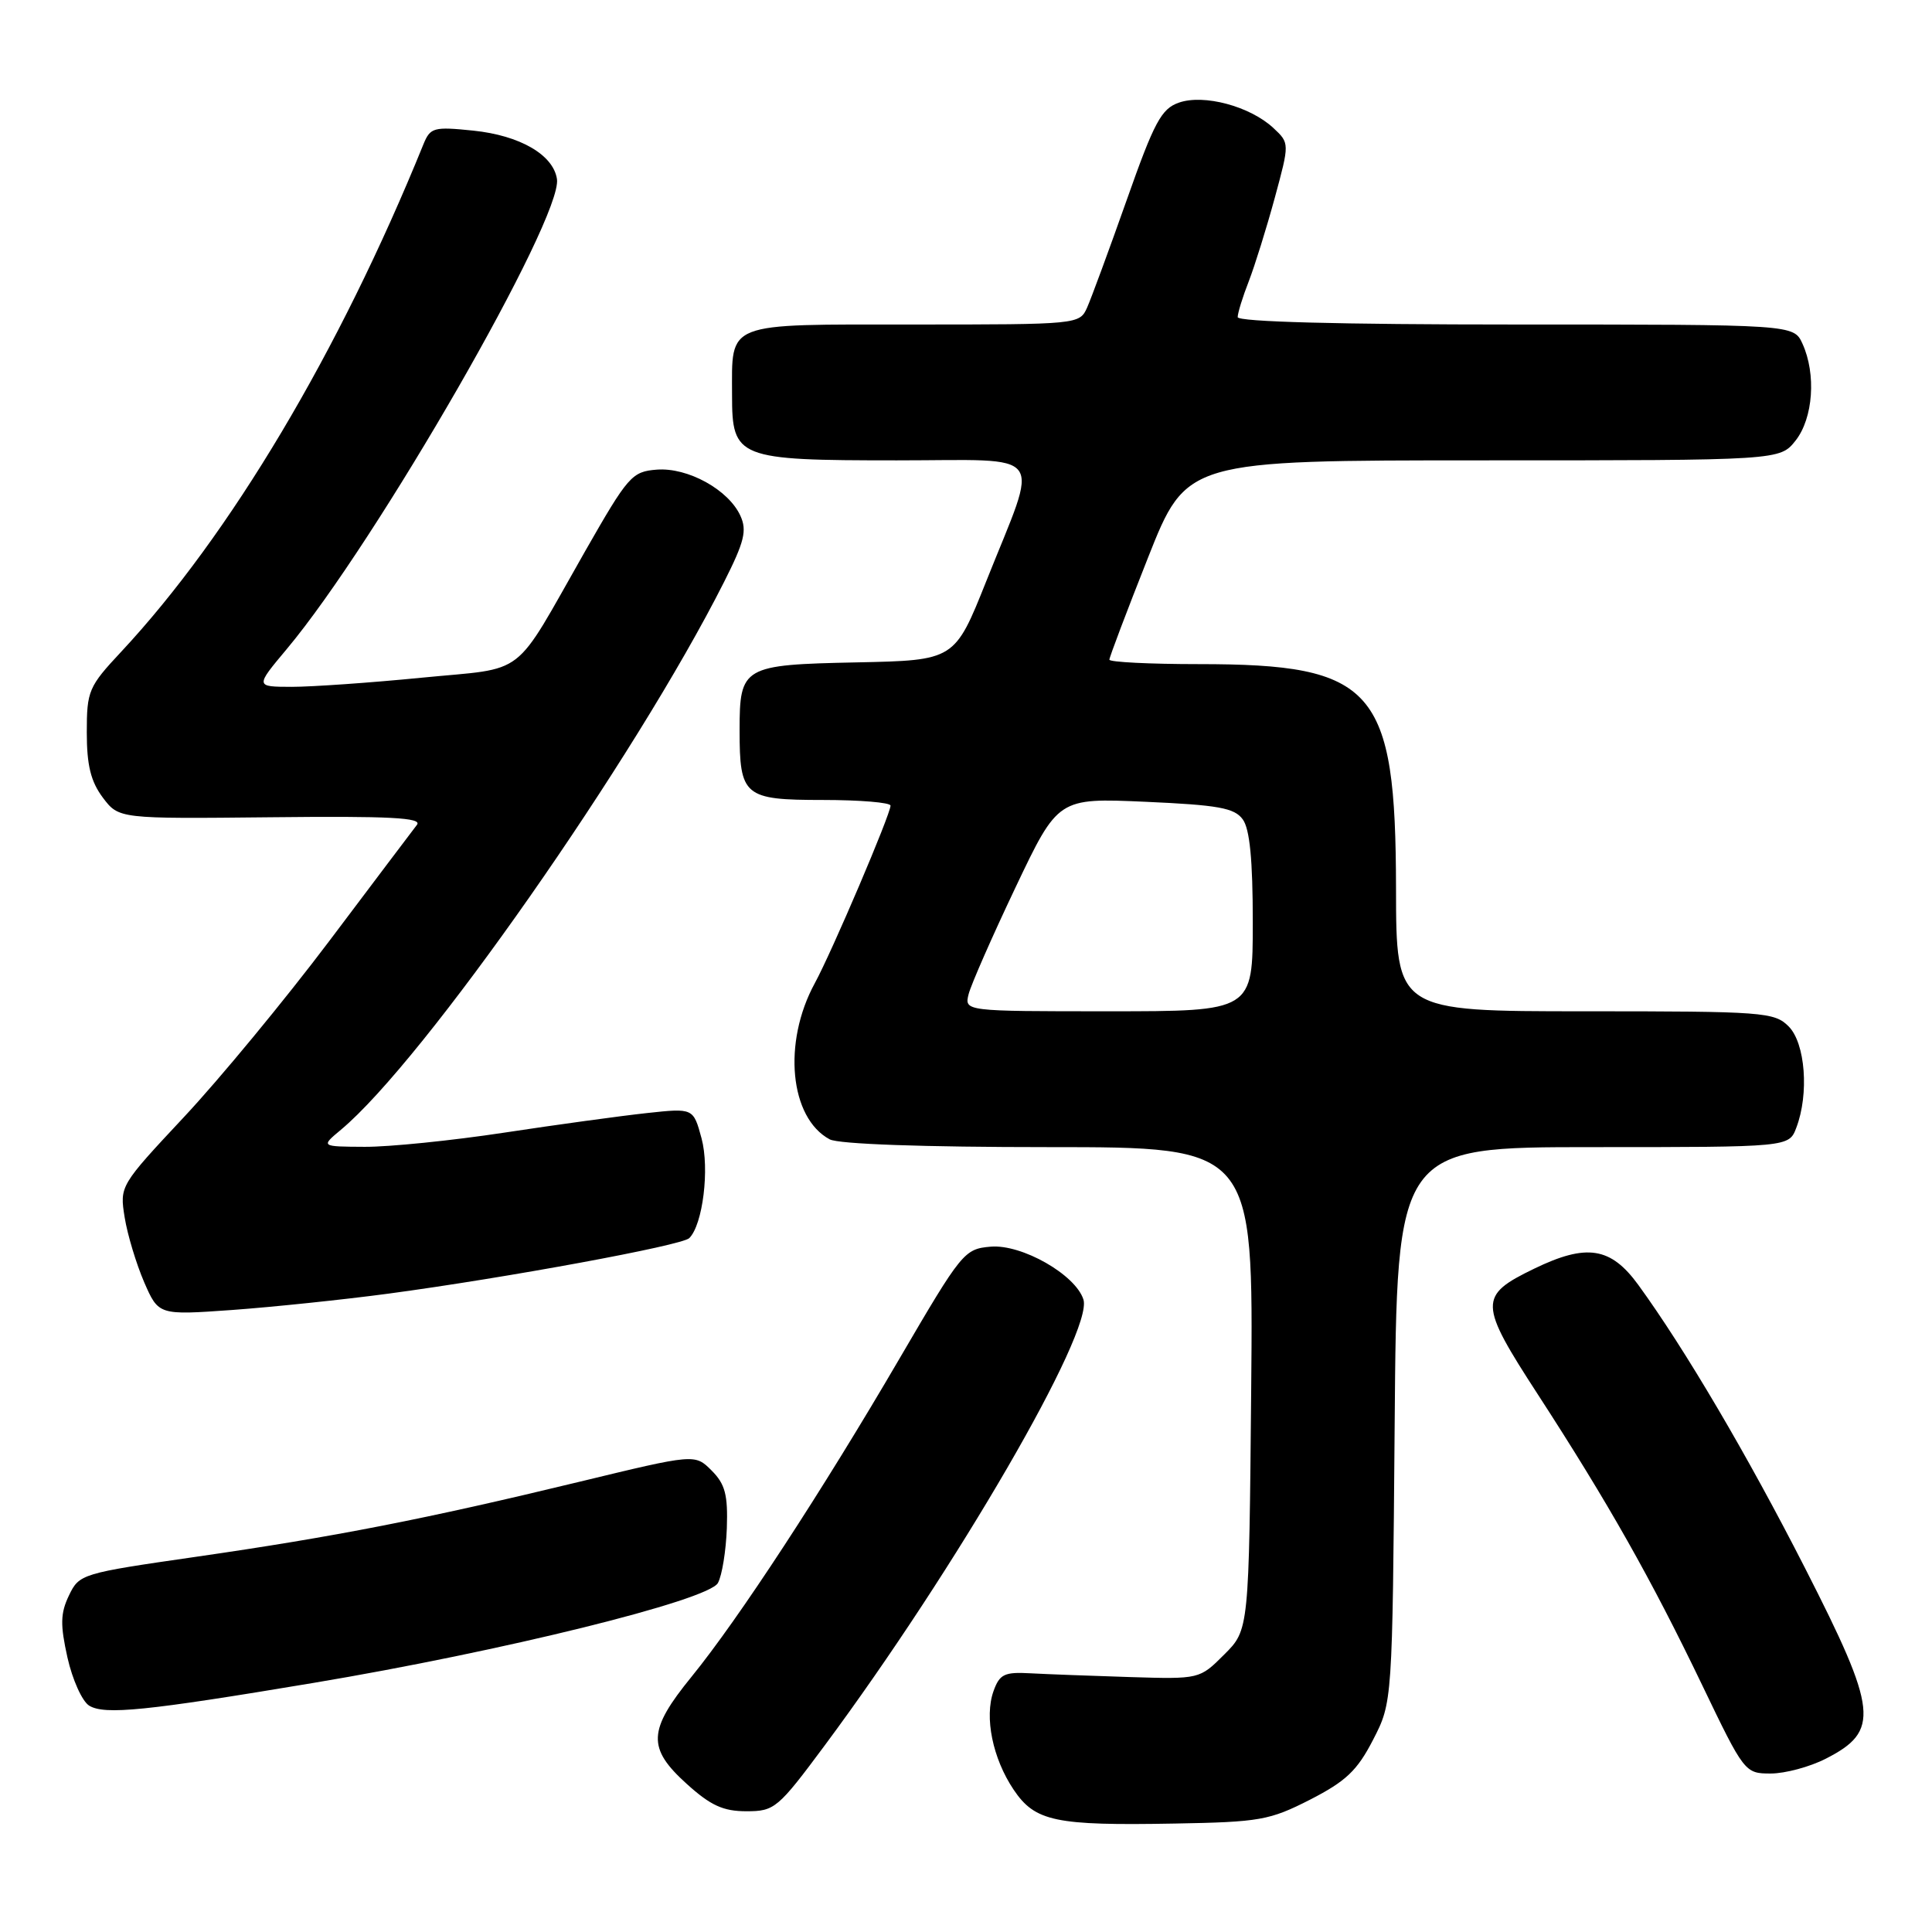 <?xml version="1.0" encoding="UTF-8" standalone="no"?>
<!DOCTYPE svg PUBLIC "-//W3C//DTD SVG 1.1//EN" "http://www.w3.org/Graphics/SVG/1.1/DTD/svg11.dtd" >
<svg xmlns="http://www.w3.org/2000/svg" xmlns:xlink="http://www.w3.org/1999/xlink" version="1.1" viewBox="0 0 256 256">
 <g >
 <path fill="currentColor"
d=" M 173.60 238.46 C 178.35 236.02 179.84 234.61 181.94 230.53 C 184.50 225.56 184.50 225.56 184.80 188.78 C 185.09 152.00 185.09 152.00 211.07 152.00 C 237.05 152.00 237.05 152.00 238.02 149.43 C 239.73 144.95 239.22 138.22 237.00 136.00 C 235.11 134.11 233.67 134.00 210.00 134.00 C 185.00 134.00 185.00 134.00 184.98 117.75 C 184.94 91.17 182.16 88.00 158.85 88.00 C 152.33 88.00 147.00 87.73 147.00 87.41 C 147.00 87.08 149.30 81.01 152.11 73.91 C 157.22 61.00 157.22 61.00 196.54 61.00 C 235.85 61.00 235.85 61.00 237.93 58.37 C 240.26 55.40 240.67 49.57 238.84 45.55 C 237.68 43.00 237.68 43.00 200.84 43.00 C 177.45 43.00 164.00 42.64 164.00 42.02 C 164.00 41.48 164.66 39.34 165.47 37.27 C 166.27 35.20 167.82 30.23 168.91 26.23 C 170.88 18.97 170.88 18.97 168.73 16.96 C 165.64 14.08 159.51 12.44 156.21 13.60 C 153.88 14.41 152.94 16.17 149.29 26.52 C 146.96 33.11 144.60 39.51 144.05 40.75 C 143.05 42.98 142.89 43.00 121.06 43.00 C 95.85 43.00 97.00 42.55 97.00 52.38 C 97.00 60.72 97.70 61.00 118.83 61.00 C 139.03 61.00 137.75 59.28 130.69 77.00 C 126.50 87.50 126.50 87.50 113.50 87.77 C 98.42 88.08 98.00 88.32 98.00 96.76 C 98.00 105.51 98.58 106.00 109.04 106.00 C 113.97 106.00 118.00 106.34 118.00 106.75 C 117.99 107.92 110.26 126.06 107.96 130.29 C 103.68 138.15 104.64 148.13 109.94 150.97 C 111.13 151.60 122.30 152.00 138.97 152.00 C 166.08 152.00 166.08 152.00 165.79 183.98 C 165.50 215.96 165.50 215.96 162.22 219.23 C 158.95 222.50 158.95 222.50 149.72 222.22 C 144.65 222.06 138.72 221.84 136.53 221.72 C 133.08 221.53 132.45 221.83 131.64 224.10 C 130.42 227.55 131.53 233.00 134.31 237.14 C 137.15 241.36 139.80 241.92 155.65 241.63 C 166.93 241.43 168.22 241.20 173.60 238.46 Z  M 109.30 231.25 C 126.69 207.82 144.91 176.43 143.56 172.19 C 142.51 168.90 135.40 164.84 131.27 165.19 C 127.77 165.49 127.44 165.90 119.20 180.00 C 108.92 197.61 97.86 214.53 91.63 222.18 C 85.84 229.29 85.74 231.63 91.00 236.38 C 94.16 239.24 95.83 240.00 98.90 240.00 C 102.64 240.00 103.07 239.64 109.30 231.25 Z  M 241.92 233.04 C 249.12 229.37 248.83 226.71 239.19 207.81 C 231.56 192.85 223.28 178.78 217.08 170.25 C 213.43 165.24 210.24 164.74 203.30 168.10 C 195.89 171.69 195.91 172.66 203.80 184.81 C 213.10 199.15 218.77 209.18 225.53 223.25 C 231.12 234.89 231.21 235.00 234.63 235.00 C 236.53 235.00 239.81 234.12 241.92 233.04 Z  M 41.50 223.00 C 66.49 218.82 93.90 212.05 95.13 209.75 C 95.68 208.74 96.20 205.47 96.31 202.49 C 96.46 198.07 96.09 196.65 94.29 194.85 C 92.08 192.64 92.08 192.64 76.79 196.34 C 56.37 201.28 44.38 203.63 25.93 206.29 C 10.81 208.47 10.50 208.56 9.14 211.40 C 8.00 213.77 7.97 215.28 8.94 219.64 C 9.60 222.57 10.89 225.44 11.82 226.01 C 13.87 227.26 19.33 226.71 41.50 223.00 Z  M 51.50 171.41 C 67.09 169.32 90.35 165.03 91.33 164.06 C 93.13 162.28 94.04 154.87 92.96 150.84 C 91.87 146.82 91.87 146.82 85.69 147.49 C 82.28 147.86 73.79 149.02 66.82 150.08 C 59.84 151.14 51.52 151.98 48.32 151.96 C 42.50 151.93 42.50 151.93 45.16 149.71 C 56.09 140.61 84.12 100.55 95.95 77.10 C 98.63 71.79 99.00 70.30 98.11 68.35 C 96.54 64.89 91.13 61.91 87.02 62.23 C 83.73 62.49 83.23 63.06 77.52 73.06 C 67.77 90.17 70.06 88.40 55.86 89.80 C 49.06 90.47 41.32 91.01 38.66 91.01 C 33.81 91.00 33.81 91.00 38.00 86.00 C 49.89 71.80 74.57 28.87 73.80 23.73 C 73.32 20.51 68.89 17.95 62.73 17.31 C 57.46 16.77 57.02 16.89 56.11 19.11 C 44.94 46.64 30.49 70.89 16.05 86.37 C 11.73 90.99 11.50 91.54 11.50 97.05 C 11.50 101.41 12.03 103.55 13.62 105.68 C 15.75 108.50 15.75 108.50 35.96 108.29 C 51.67 108.12 55.97 108.35 55.25 109.29 C 54.74 109.95 49.51 116.88 43.63 124.69 C 37.75 132.49 29.09 142.98 24.39 148.00 C 15.88 157.10 15.85 157.15 16.52 161.32 C 16.89 163.62 18.06 167.47 19.10 169.89 C 21.01 174.27 21.01 174.27 30.75 173.58 C 36.11 173.19 45.45 172.22 51.50 171.41 Z  M 128.35 131.72 C 128.67 130.47 131.46 124.11 134.56 117.59 C 140.20 105.73 140.20 105.73 151.77 106.24 C 161.42 106.67 163.57 107.05 164.67 108.57 C 165.60 109.83 166.00 113.95 166.00 122.19 C 166.00 134.00 166.00 134.00 146.89 134.00 C 127.78 134.00 127.78 134.00 128.35 131.72 Z "/>
</g>
</svg>